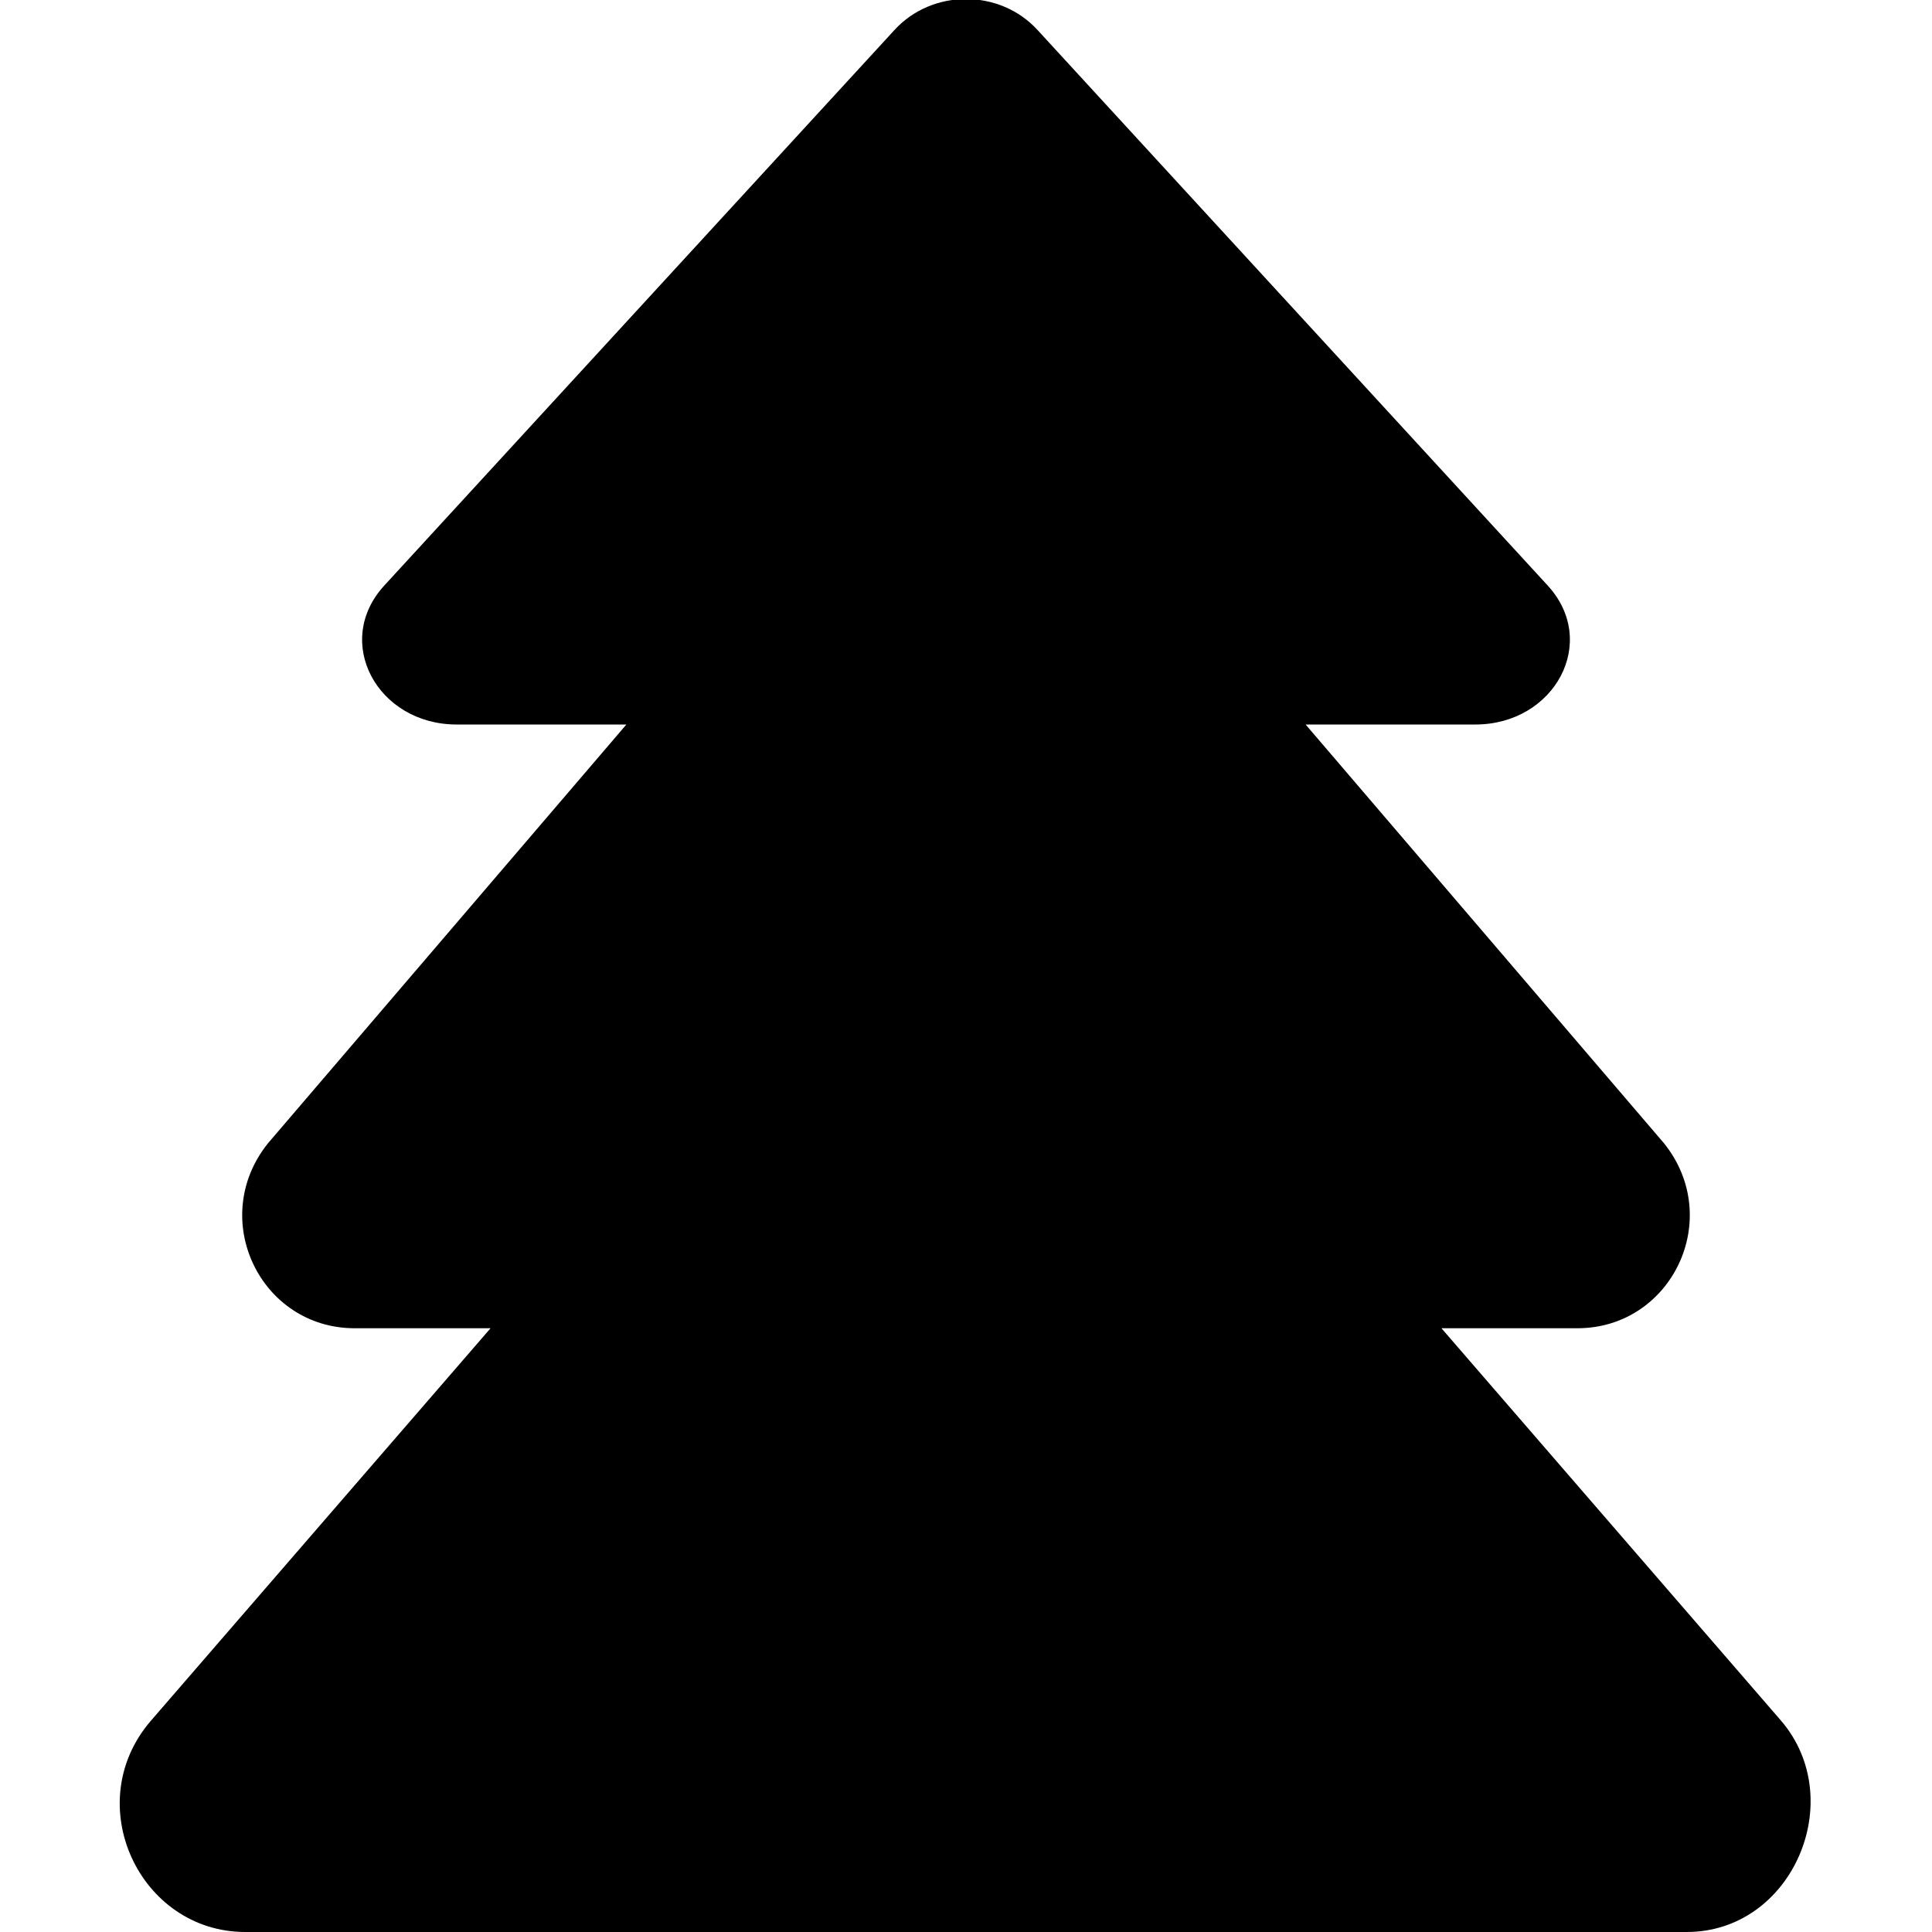 <svg xmlns="http://www.w3.org/2000/svg" viewBox="0 0 512 512"><!-- Font Awesome Pro 6.0.0-alpha1 by @fontawesome - https://fontawesome.com License - https://fontawesome.com/license (Commercial License) --><path d="M447 512H65C37 512 21 478 40 456L130 352H94C69 352 55 323 71 303L166 192H121C100 192 88 170 102 155L237 8C247 -3 265 -3 275 8L410 155C424 170 412 192 391 192H346L441 303C457 323 443 352 418 352H382L472 456C490 477 475 512 447 512Z"/></svg>